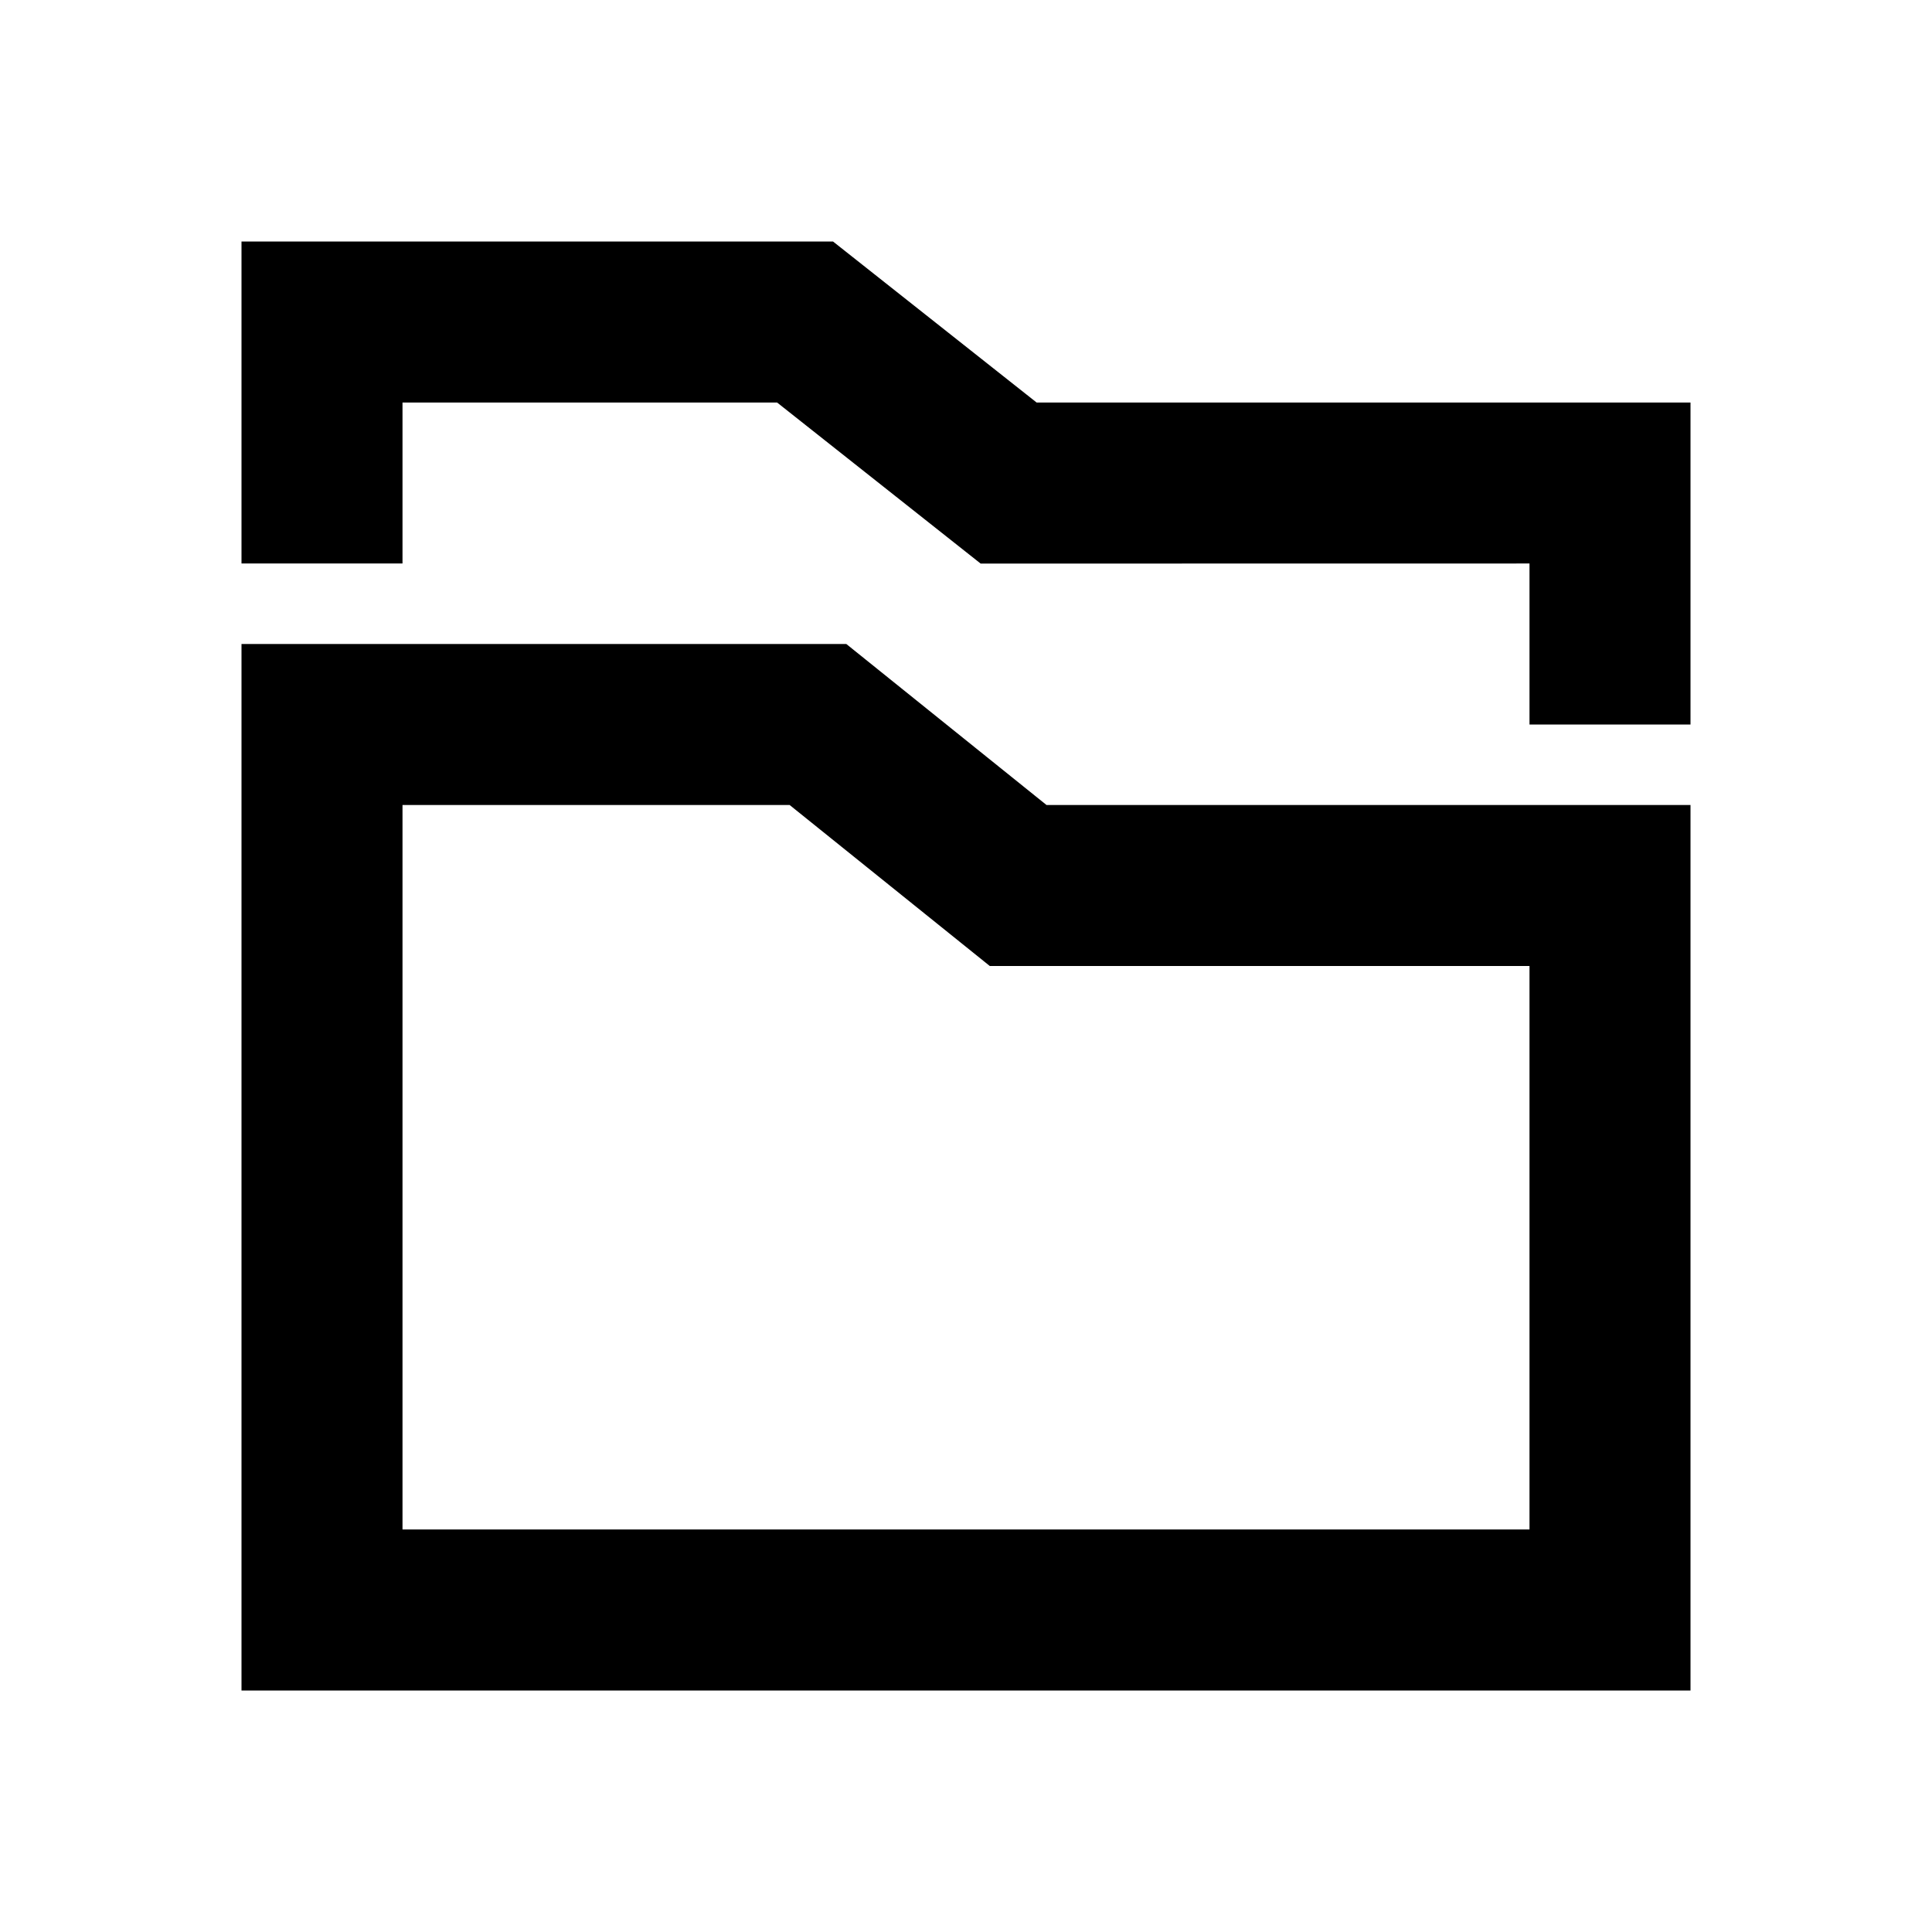 <svg xmlns="http://www.w3.org/2000/svg" width="1em" height="1em" viewBox="0 0 512 512"><path fill="currentColor" d="m224.282 170.667l53.051 42.666H448V448H64V170.667zm-15.023 42.666H106.667v192h298.666V256H262.305zM220.757 64l53.952 42.667H448V192h-42.667v-42.667l-145.45.022l-53.952-42.688h-99.264v42.666H64V64z"/></svg>